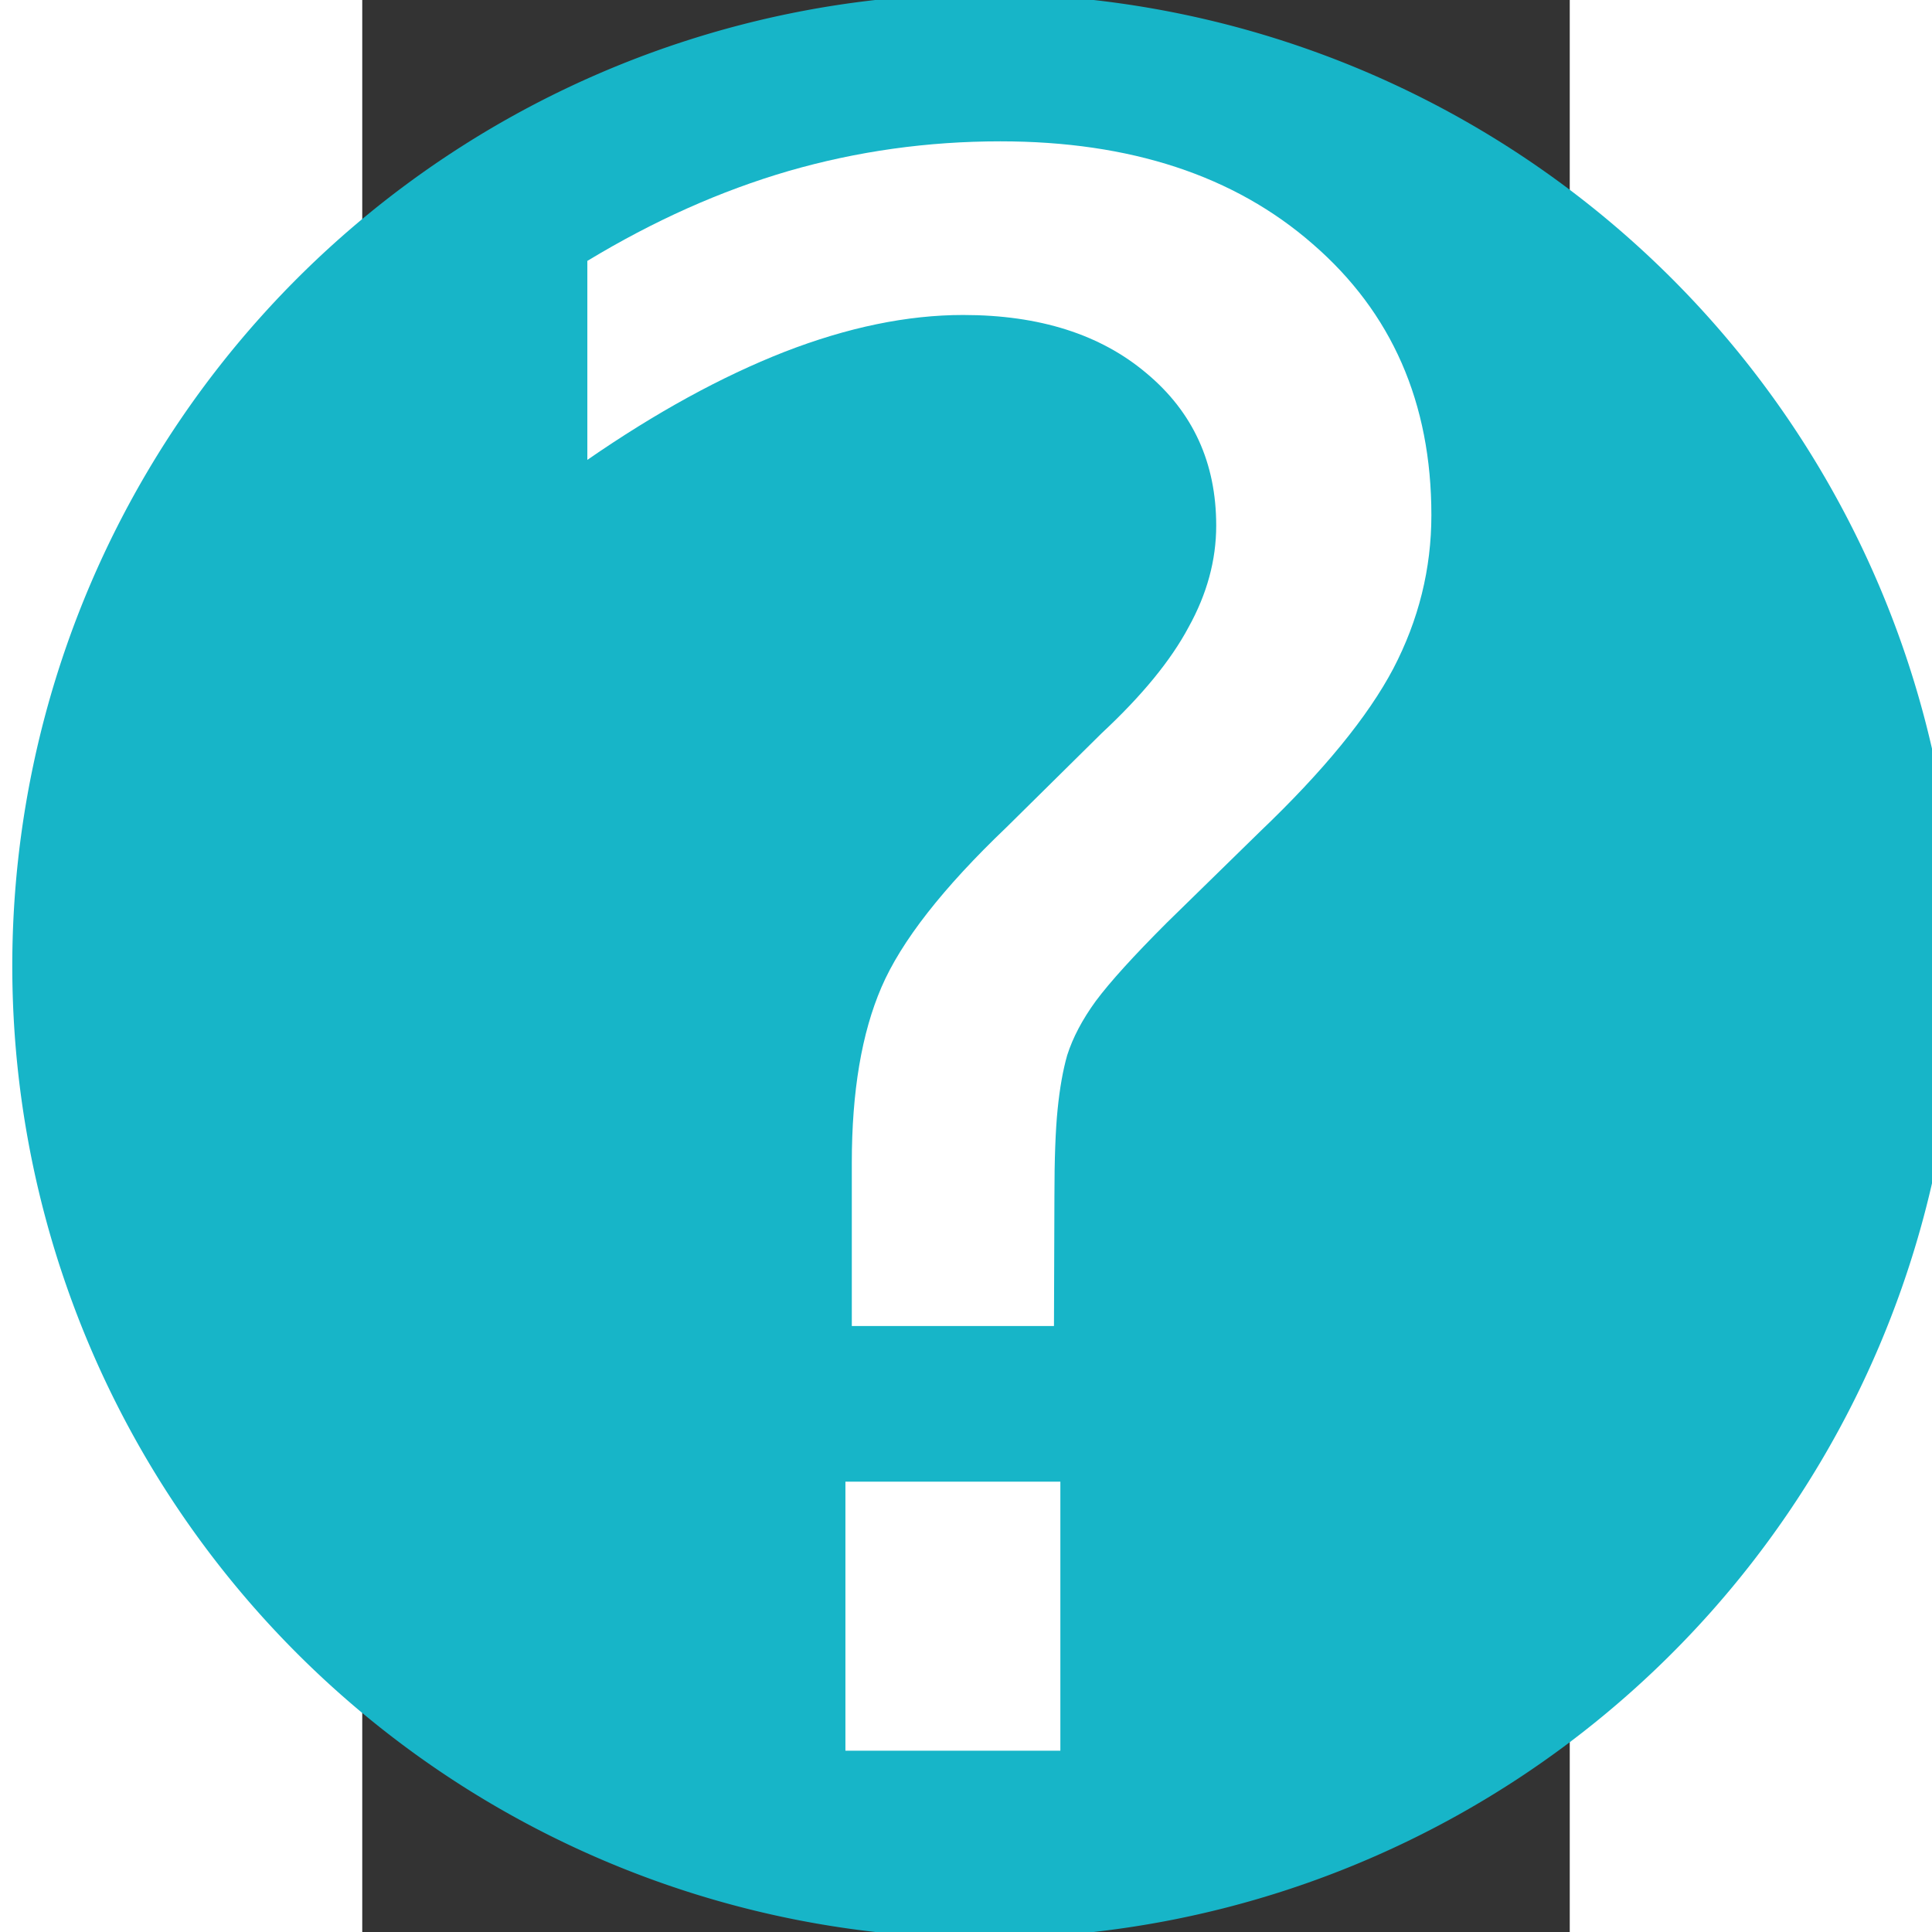 <?xml version="1.0" encoding="UTF-8" standalone="no"?>
<svg
   xmlns:dc="http://purl.org/dc/elements/1.1/"
   xmlns:cc="http://creativecommons.org/ns#"
   xmlns:rdf="http://www.w3.org/1999/02/22-rdf-syntax-ns#"
   xmlns:svg="http://www.w3.org/2000/svg"
   xmlns="http://www.w3.org/2000/svg"
   xmlns:sodipodi="http://sodipodi.sourceforge.net/DTD/sodipodi-0.dtd"
   xmlns:inkscape="http://www.inkscape.org/namespaces/inkscape"
   height="32"
   id="Layer_1"
   version="1.1"
   viewBox="0 0 32 51.2"
   width="32"
   xml:space="preserve"
   sodipodi:docname="help.svg"
   inkscape:version="0.92.5 (2060ec1f9f, 2020-04-08)"><rect x="0" y="0" width="32" height="51.2" fill="#333333" stroke="none"/><defs
   id="defs7" /><sodipodi:namedview
   pagecolor="#ffffff"
   bordercolor="#666666"
   borderopacity="1"
   objecttolerance="10"
   gridtolerance="10"
   guidetolerance="10"
   inkscape:pageopacity="0"
   inkscape:pageshadow="2"
   inkscape:window-width="1920"
   inkscape:window-height="1016"
   id="namedview5"
   showgrid="false"
   inkscape:zoom="9.8125"
   inkscape:cx="-2.2929938"
   inkscape:cy="10"
   inkscape:window-x="0"
   inkscape:window-y="27"
   inkscape:window-maximized="1"
   inkscape:current-layer="Layer_1" />
  
<path
   style="opacity:1;fill:#17b5c8;fill-opacity:1;fill-rule:nonzero;stroke:none;stroke-width:3.628;stroke-linecap:round;stroke-linejoin:round;stroke-miterlimit:4;stroke-dasharray:none;stroke-opacity:1"
   id="path1553"
   sodipodi:type="arc"
   sodipodi:cx="16.489172"
   sodipodi:cy="25.6"
   sodipodi:rx="25.763058"
   sodipodi:ry="25.763058"
   sodipodi:start="2.8258975"
   sodipodi:end="2.8219531"
   sodipodi:open="true"
   d="M -8.001,33.599 A 25.763,25.763 0 0 1 8.466,1.118 25.763,25.763 0 0 1 40.963,17.553 25.763,25.763 0 0 1 24.56,50.066 25.763,25.763 0 0 1 -7.969,33.695" /><g
   transform="matrix(6.047,0,0,6.047,-10.41,-1743.91)"
   aria-label="?"
   style="font-style:normal;font-weight:normal;font-size:9.503px;line-height:1.25;font-family:sans-serif;letter-spacing:0px;word-spacing:0px;fill:#ffffff;fill-opacity:1;stroke:none;stroke-width:0.238"
   id="text1442"><path
     inkscape:connector-curvature="0"
     d="m 3.839,294.886 h 0.942 v 1.179 H 3.839 Z m 0.914,-0.682 H 3.867 v -0.715 q 0,-0.469 0.13,-0.77 0.13,-0.302 0.548,-0.701 l 0.418,-0.413 q 0.264,-0.246 0.38,-0.464 0.121,-0.218 0.121,-0.445 0,-0.413 -0.306,-0.668 -0.302,-0.255 -0.803,-0.255 -0.367,0 -0.784,0.162 -0.413,0.162 -0.863,0.473 v -0.872 q 0.436,-0.264 0.882,-0.394 0.45,-0.13 0.928,-0.13 0.854,0 1.369,0.45 0.52,0.45 0.52,1.188 0,0.353 -0.167,0.673 -0.167,0.316 -0.585,0.715 l -0.408,0.399 q -0.218,0.218 -0.311,0.343 -0.088,0.121 -0.125,0.237 -0.028,0.098 -0.042,0.237 -0.014,0.139 -0.014,0.38 z"
     style="stroke-width:0.238;fill:#ffffff;fill-opacity:1"
     id="path1498" /></g></svg>